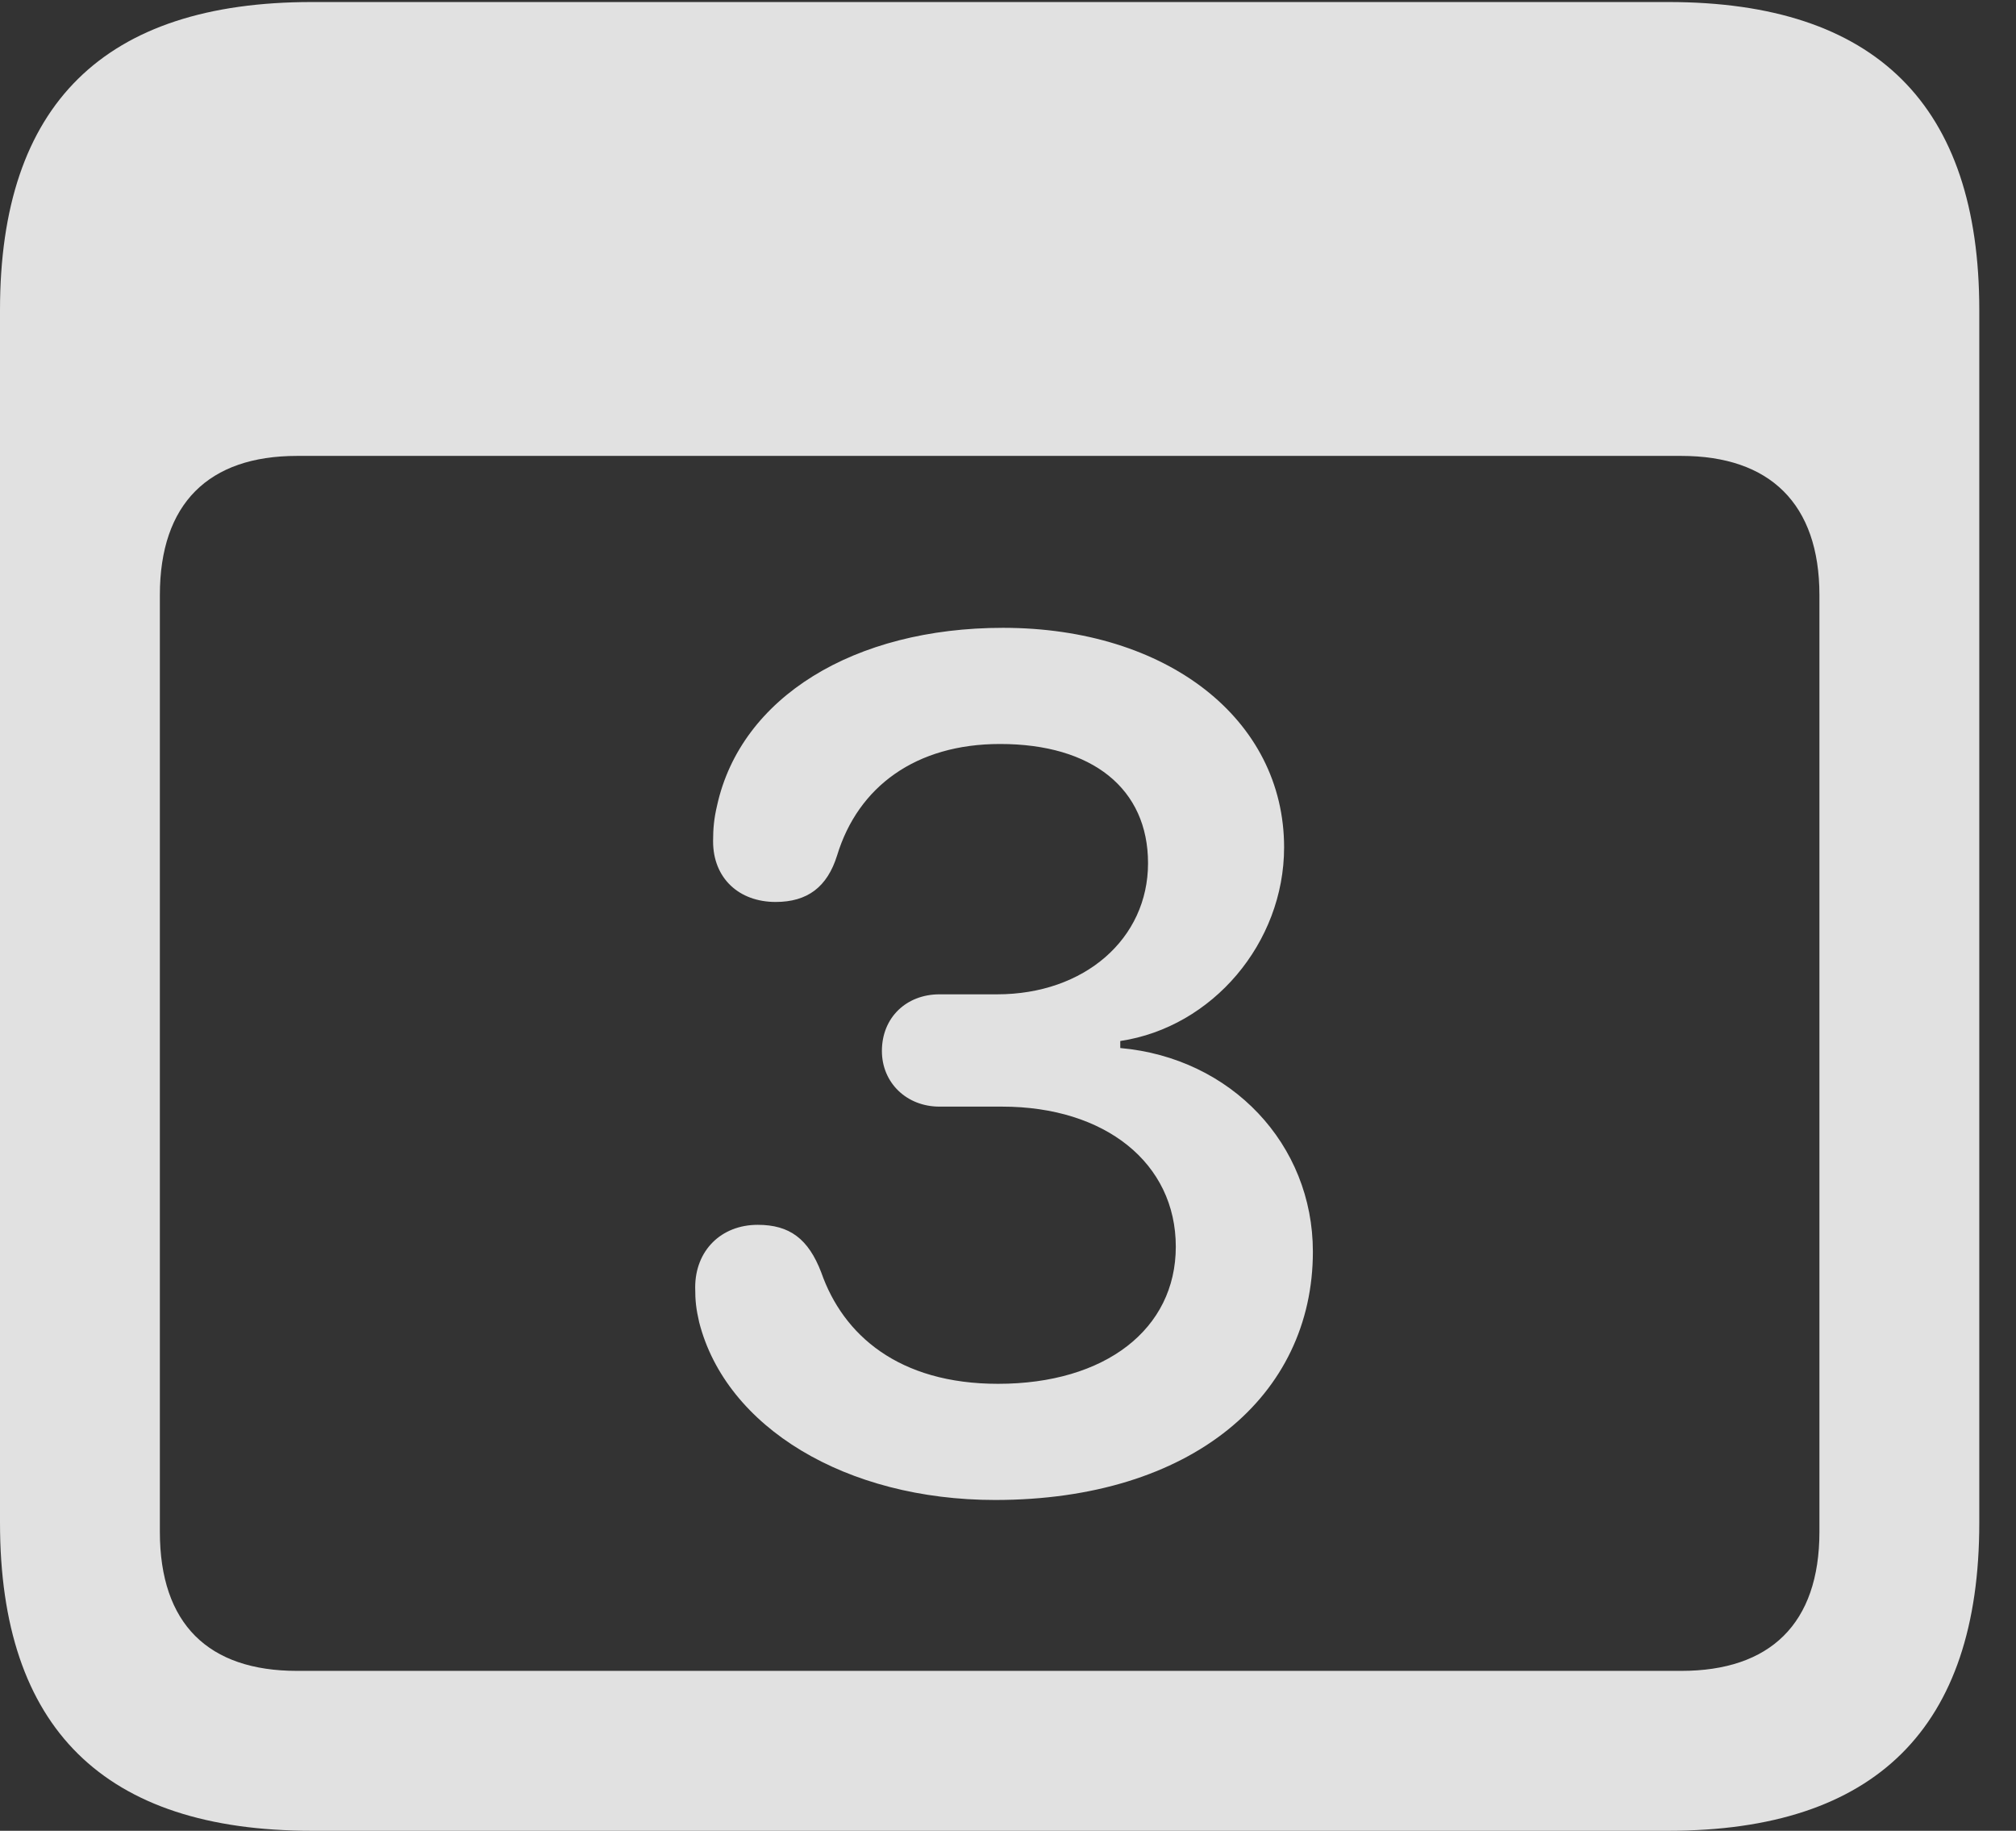 <?xml version="1.0" encoding="UTF-8"?>
<!--Generator: Apple Native CoreSVG 341-->
<!DOCTYPE svg
PUBLIC "-//W3C//DTD SVG 1.1//EN"
       "http://www.w3.org/Graphics/SVG/1.1/DTD/svg11.dtd">
<svg version="1.1" xmlns="http://www.w3.org/2000/svg" xmlns:xlink="http://www.w3.org/1999/xlink" viewBox="0 0 19.824 17.998">
 <rect x="0" y="0" width="19.824" height="17.998" fill="#333333" stroke="none"/>
 <g>
  <rect height="17.998" opacity="0" width="19.824" x="0" y="0"/>
  <path d="M3.066 17.998L16.406 17.998C18.447 17.998 19.463 16.982 19.463 14.971L19.463 3.047C19.463 1.035 18.447 0.02 16.406 0.02L3.066 0.02C1.025 0.02 0 1.025 0 3.047L0 14.971C0 16.992 1.025 17.998 3.066 17.998ZM2.92 16.426C2.051 16.426 1.572 15.967 1.572 15.059L1.572 5.85C1.572 4.951 2.051 4.482 2.92 4.482L16.533 4.482C17.402 4.482 17.891 4.951 17.891 5.85L17.891 15.059C17.891 15.967 17.402 16.426 16.533 16.426Z" fill="white" fill-opacity="0.85"/>
  <path d="M9.785 14.746C11.719 14.746 12.91 13.721 12.91 12.305C12.91 11.25 12.109 10.4 11.016 10.303L11.016 10.234C11.924 10.098 12.627 9.268 12.627 8.33C12.627 7.07 11.475 6.172 9.863 6.172C8.398 6.172 7.285 6.855 7.051 7.92C7.021 8.047 7.012 8.145 7.012 8.271C7.012 8.633 7.266 8.867 7.627 8.867C7.939 8.867 8.135 8.721 8.232 8.408C8.438 7.734 9.004 7.314 9.834 7.314C10.742 7.314 11.289 7.754 11.289 8.486C11.289 9.229 10.664 9.775 9.805 9.775L9.238 9.775C8.916 9.775 8.672 10 8.672 10.332C8.672 10.645 8.916 10.879 9.238 10.879L9.854 10.879C10.869 10.879 11.562 11.435 11.562 12.256C11.562 13.066 10.869 13.604 9.814 13.604C8.838 13.604 8.291 13.125 8.076 12.51C7.949 12.178 7.764 12.041 7.451 12.041C7.09 12.041 6.836 12.295 6.836 12.656C6.836 12.793 6.846 12.871 6.875 12.998C7.139 14.033 8.32 14.746 9.785 14.746Z" fill="white" fill-opacity="0.85"/>
 </g>
</svg>
